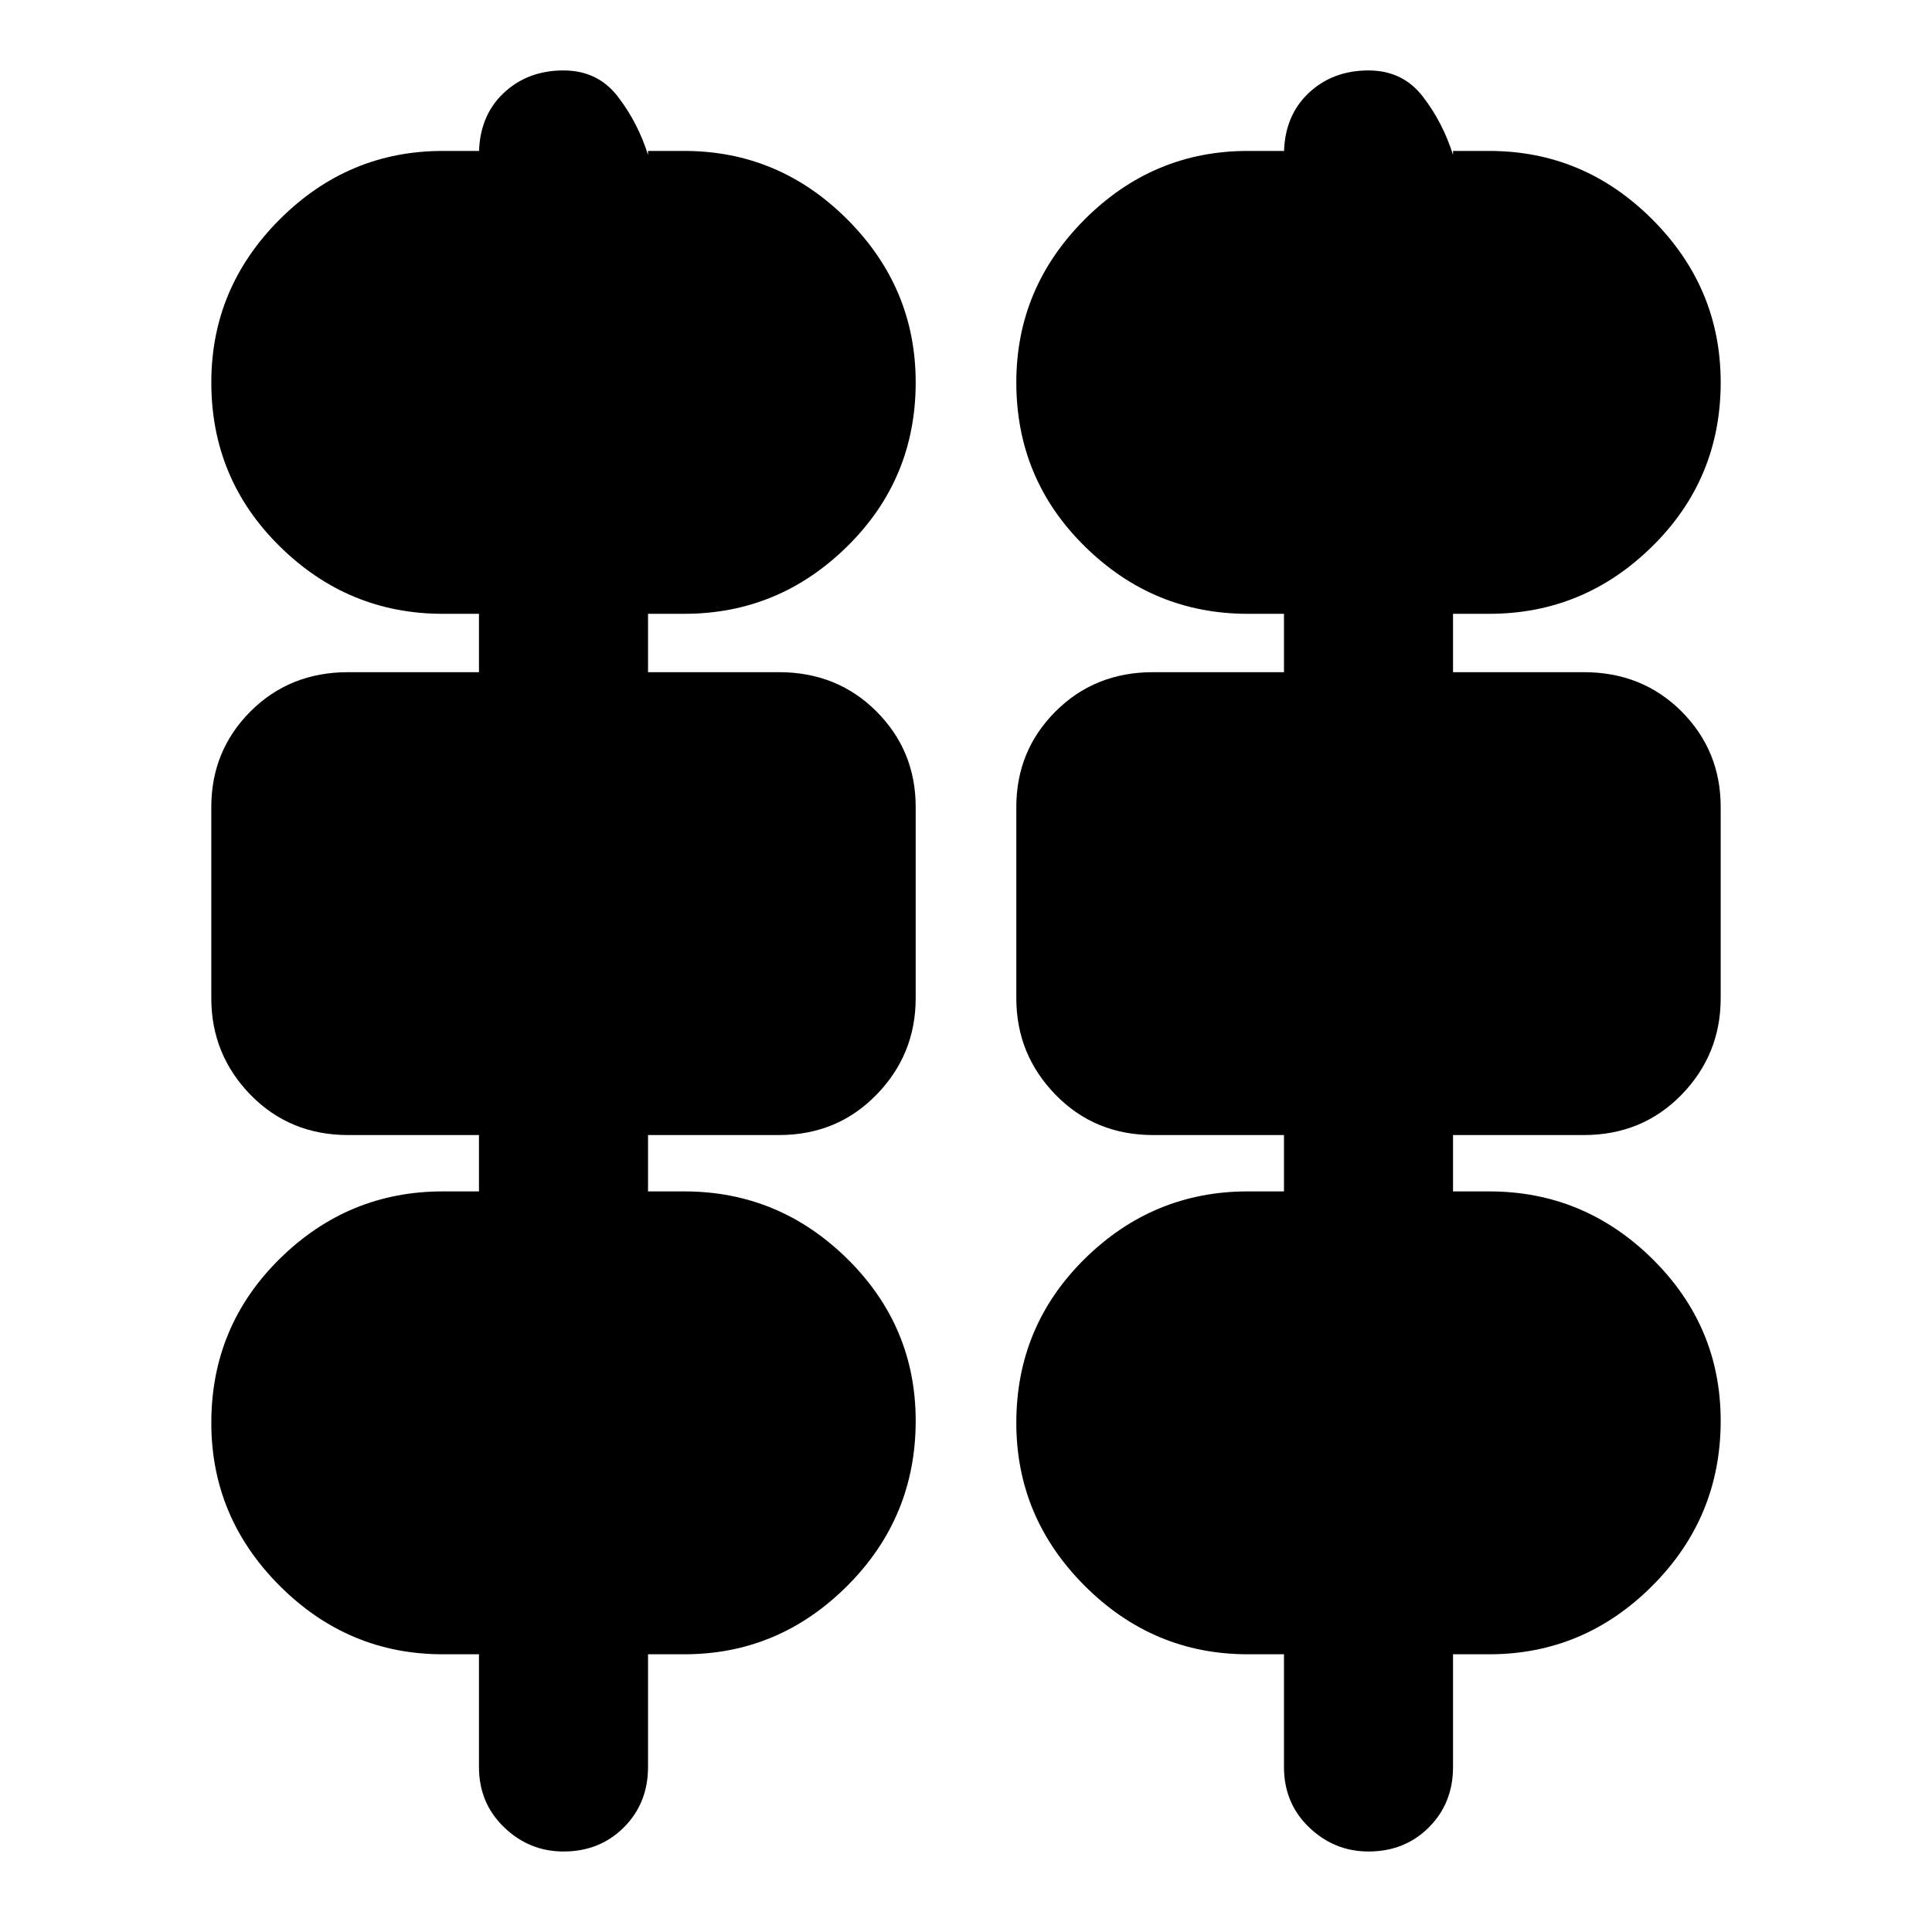 <svg xmlns="http://www.w3.org/2000/svg" height="24" width="24"><path d="M5.95 21.95v-1.4H5.5q-1.175 0-2.025-.85-.85-.85-.85-2.025 0-1.2.85-2.038.85-.837 2.025-.837h.45v-.7H4.325q-.725 0-1.213-.5-.487-.5-.487-1.2v-2.375q0-.7.487-1.188.488-.487 1.213-.487H5.95v-.725H5.5q-1.175 0-2.025-.838-.85-.837-.85-2.037 0-1.175.85-2.025.85-.85 2.025-.85h.45v.05q0-.475.3-.763.3-.287.75-.287.425 0 .675.325.25.325.375.725v-.05h.45q1.175 0 2.025.85.85.85.85 2.025 0 1.2-.85 2.037-.85.838-2.025.838h-.45v.725h1.625q.725 0 1.212.487.488.488.488 1.188V12.4q0 .7-.488 1.2-.487.5-1.212.5H8.05v.7h.45q1.175 0 2.025.837.85.838.85 2.013 0 1.2-.85 2.05-.85.85-2.025.85h-.45v1.4q0 .45-.3.75T7 23q-.425 0-.737-.3-.313-.3-.313-.75Zm10 0v-1.4h-.45q-1.175 0-2.025-.85-.85-.85-.85-2.025 0-1.2.85-2.038.85-.837 2.025-.837h.45v-.7h-1.625q-.725 0-1.212-.5-.488-.5-.488-1.2v-2.375q0-.7.488-1.188.487-.487 1.212-.487h1.625v-.725h-.45q-1.175 0-2.025-.838-.85-.837-.85-2.037 0-1.175.85-2.025.85-.85 2.025-.85h.45v.05q0-.475.3-.763.3-.287.75-.287.425 0 .675.325.25.325.375.725v-.05h.45q1.175 0 2.025.85.85.85.85 2.025 0 1.2-.85 2.037-.85.838-2.025.838h-.45v.725h1.625q.725 0 1.213.487.487.488.487 1.188V12.4q0 .7-.487 1.2-.488.5-1.213.5H18.05v.7h.45q1.175 0 2.025.837.85.838.85 2.013 0 1.2-.85 2.05-.85.85-2.025.85h-.45v1.4q0 .45-.3.75T17 23q-.425 0-.738-.3-.312-.3-.312-.75Z"/></svg>